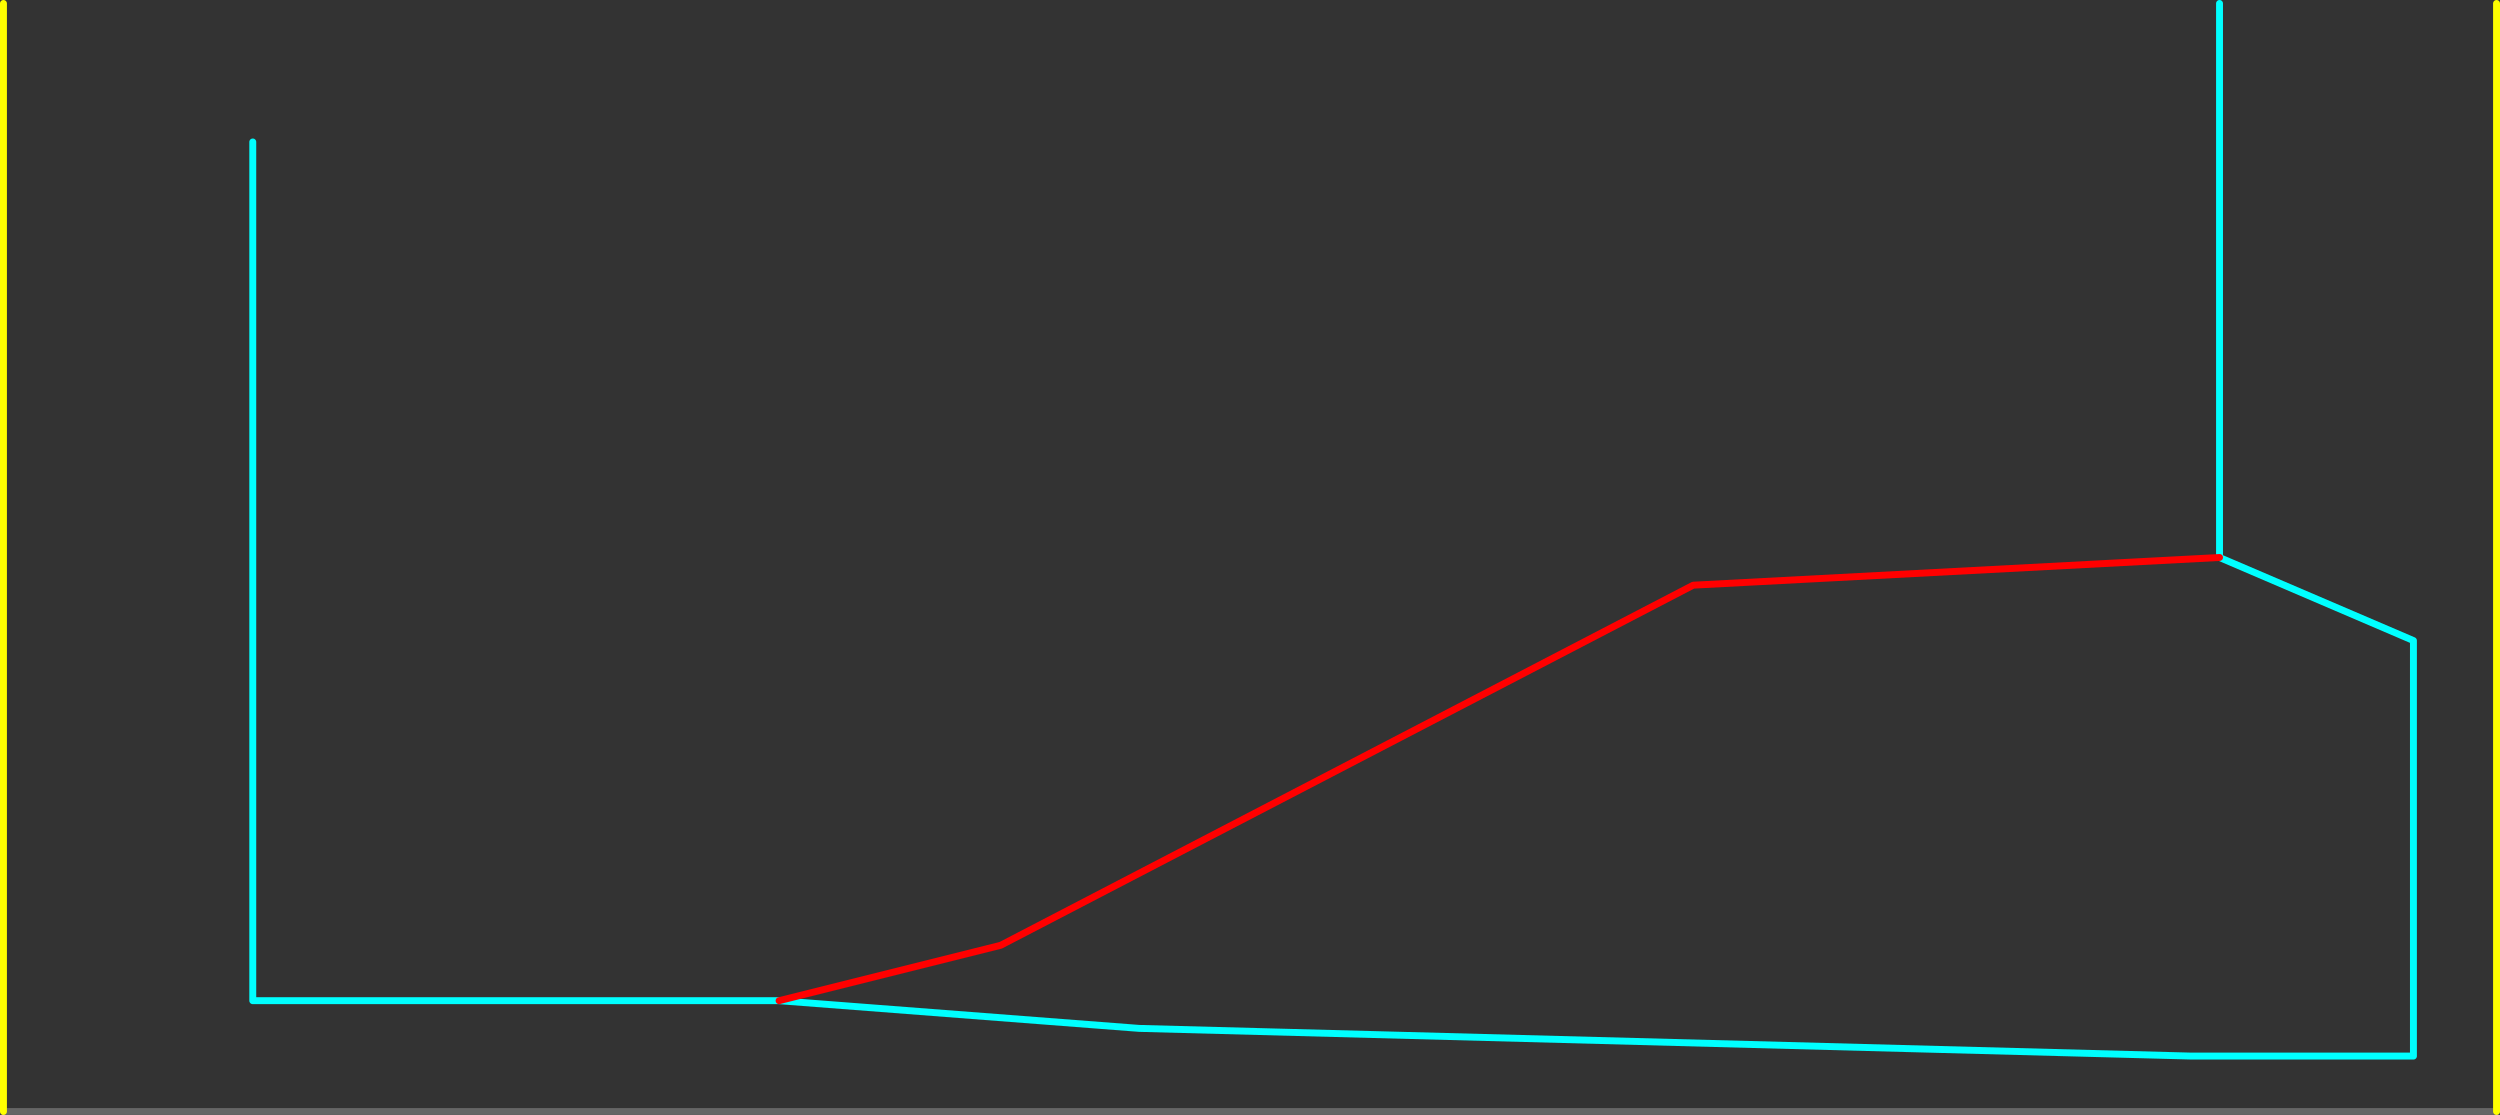 <?xml version="1.0" encoding="UTF-8" standalone="no"?>
<svg xmlns:ffdec="https://www.free-decompiler.com/flash" xmlns:xlink="http://www.w3.org/1999/xlink" ffdec:objectType="shape" height="805.0px" width="1805.0px" xmlns="http://www.w3.org/2000/svg">
  <rect width="100%" height="100%" fill="#333333" stroke="none"/>
  <g transform="matrix(1.0, 0.0, 0.0, 1.0, 222.5, 442.5)">
    <path d="M1380.0 -40.0 L1380.0 -440.0 M340.0 280.0 L600.0 300.0 1360.0 320.0 1520.0 320.0 1520.0 20.0 1380.0 -40.0 M340.0 280.0 L-40.0 280.0 -40.0 -340.0" fill="none" stroke="#00ffff" stroke-linecap="round" stroke-linejoin="round" stroke-width="5.0"/>
    <path d="M1380.0 -40.0 L1000.0 -20.0 500.0 240.0 340.0 280.0" fill="none" stroke="#ff0000" stroke-linecap="round" stroke-linejoin="round" stroke-width="5.0"/>
    <path d="M1580.0 360.0 L-220.0 360.0" fill="none" stroke="#666666" stroke-linecap="round" stroke-linejoin="round" stroke-width="5.0"/>
    <path d="M-220.0 360.0 L-220.0 -440.0 M1580.0 360.0 L1580.0 -440.0" fill="none" stroke="#ffff00" stroke-linecap="round" stroke-linejoin="round" stroke-width="5.0"/>
  </g>
</svg>

